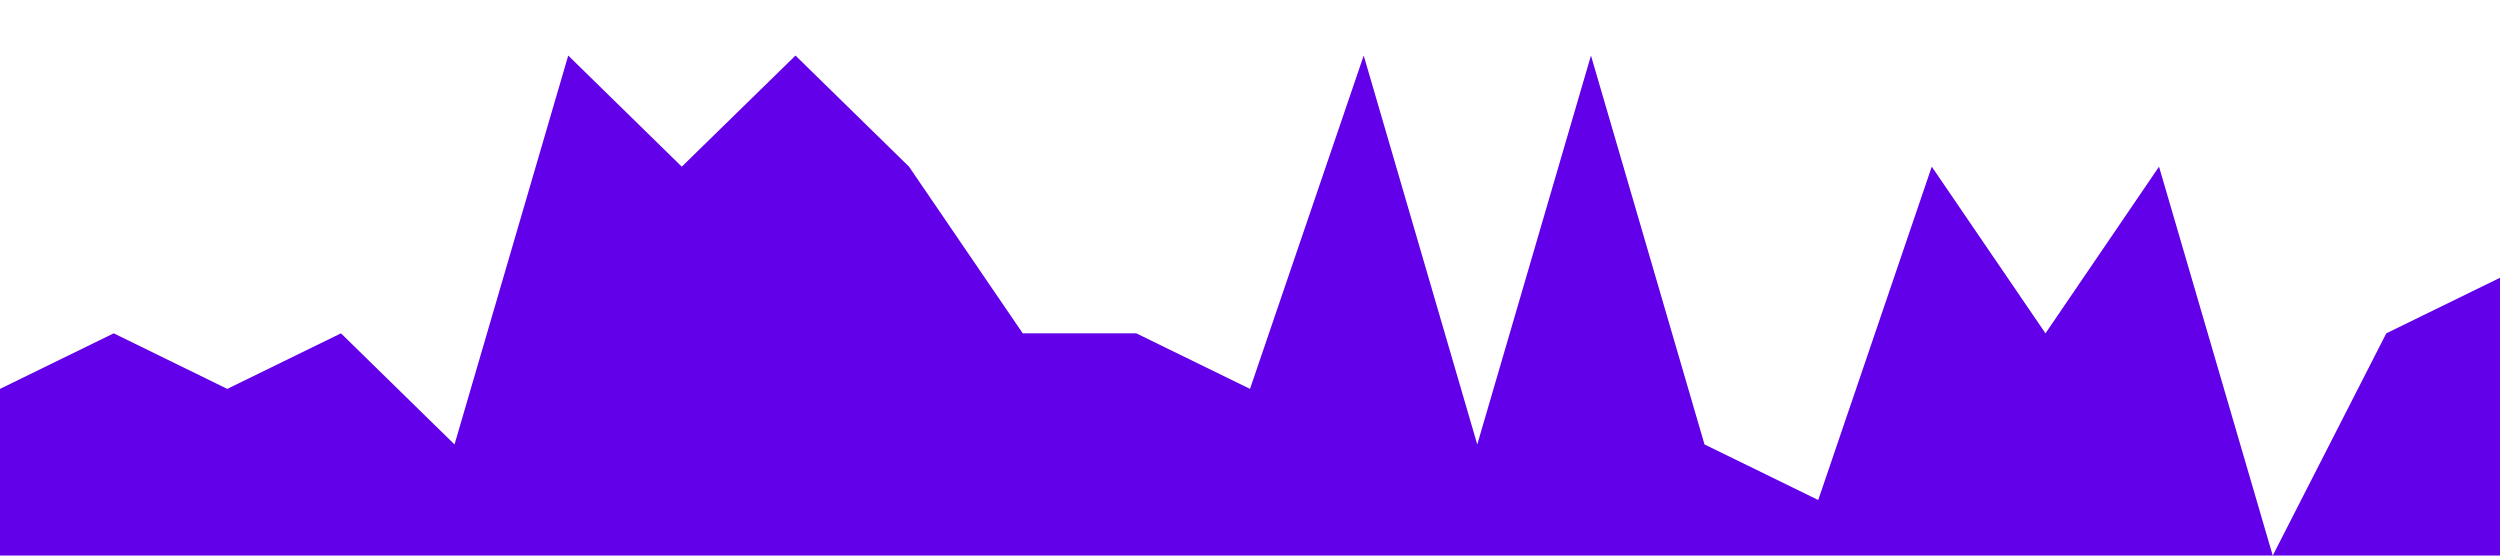 <?xml version="1.0" standalone="no"?><svg xmlns="http://www.w3.org/2000/svg" viewBox="0 0 1440 320"><path fill="#6200EA" fill-opacity="1" d="M0,224L65.5,192L130.9,224L196.4,192L261.8,256L327.3,32L392.7,96L458.2,32L523.6,96L589.1,192L654.5,192L720,224L785.5,32L850.9,256L916.4,32L981.8,256L1047.3,288L1112.7,96L1178.2,192L1243.6,96L1309.1,320L1374.5,192L1440,160L1440,320L1374.5,320L1309.1,320L1243.6,320L1178.2,320L1112.7,320L1047.3,320L981.8,320L916.4,320L850.9,320L785.5,320L720,320L654.5,320L589.1,320L523.6,320L458.2,320L392.7,320L327.3,320L261.8,320L196.4,320L130.9,320L65.5,320L0,320Z"></path></svg>